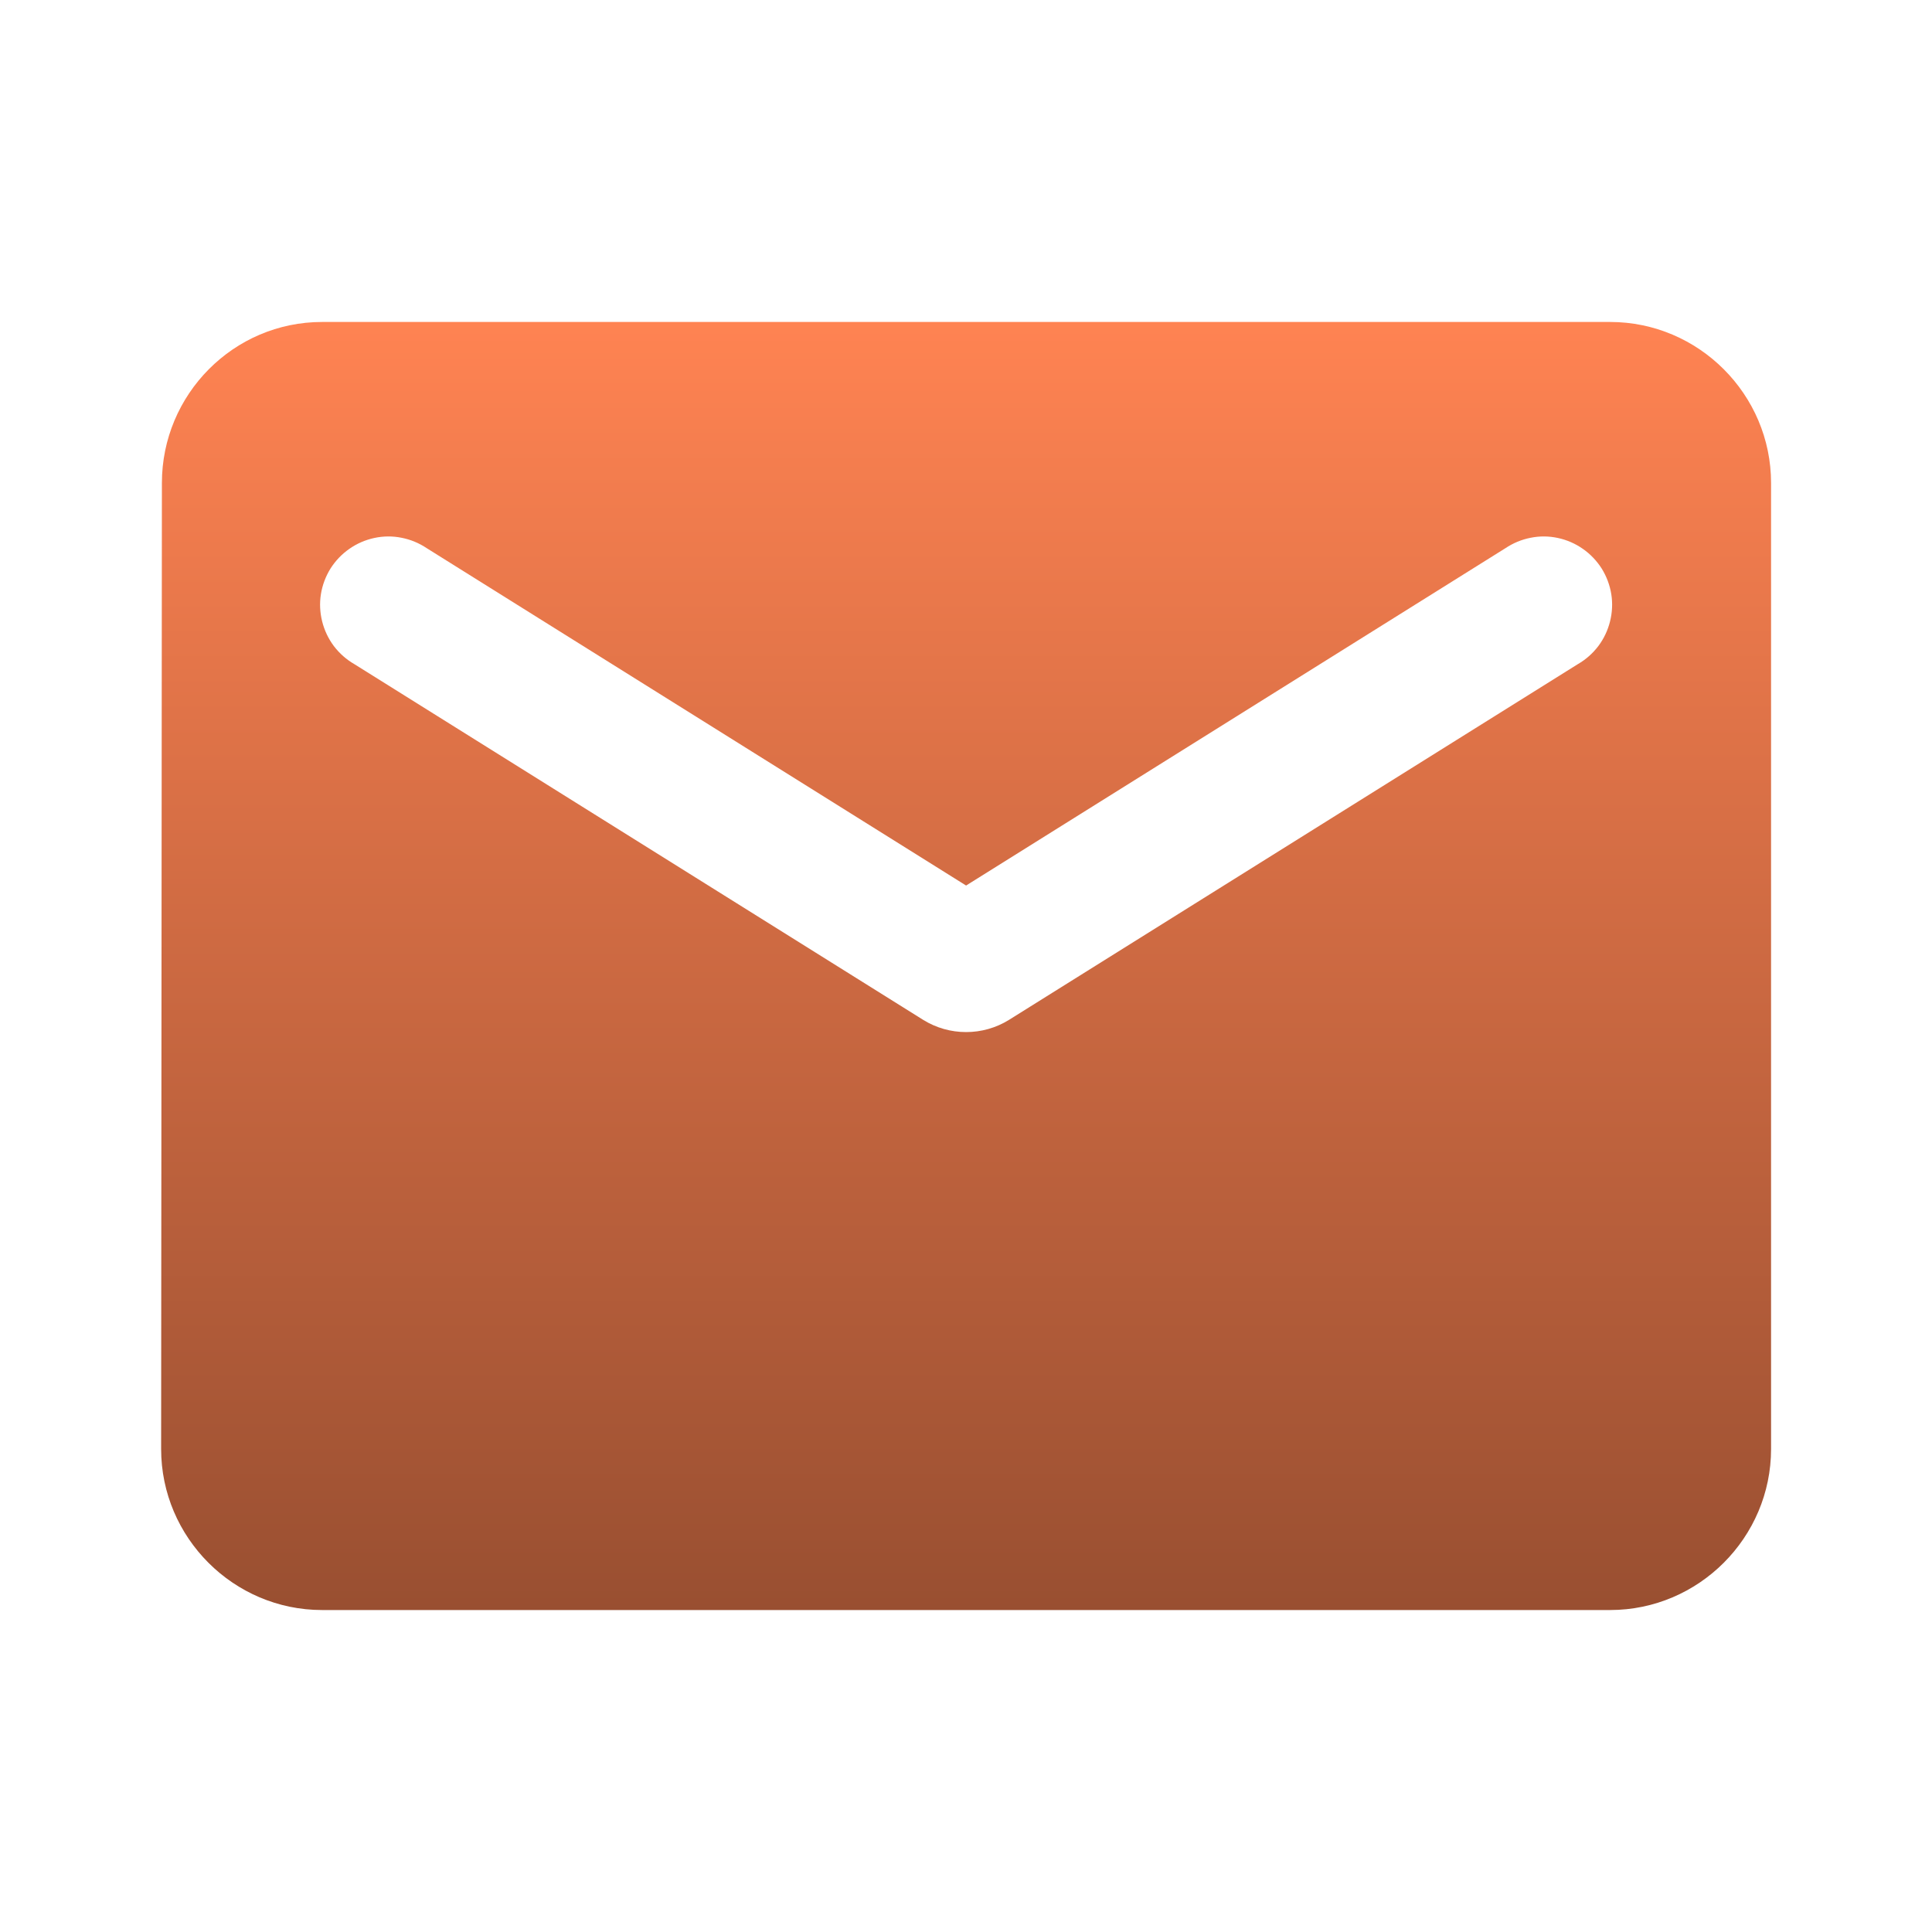 <svg width="20" height="20" viewBox="0 0 20 20" fill="none" xmlns="http://www.w3.org/2000/svg">
<path d="M16.668 3.333H3.334C2.418 3.333 1.676 4.083 1.676 5L1.668 15C1.668 15.917 2.418 16.667 3.334 16.667H16.668C17.584 16.667 18.334 15.917 18.334 15V5C18.334 4.083 17.584 3.333 16.668 3.333ZM16.334 6.875L10.443 10.559C10.31 10.641 10.157 10.684 10.001 10.684C9.845 10.684 9.692 10.641 9.559 10.559L3.668 6.875C3.586 6.828 3.514 6.764 3.456 6.688C3.399 6.612 3.358 6.525 3.335 6.433C3.312 6.341 3.307 6.245 3.322 6.151C3.337 6.057 3.371 5.967 3.421 5.886C3.472 5.806 3.538 5.736 3.616 5.682C3.694 5.627 3.782 5.589 3.875 5.569C3.968 5.549 4.064 5.548 4.157 5.567C4.25 5.585 4.339 5.622 4.418 5.675L10.001 9.167L15.584 5.675C15.663 5.622 15.752 5.585 15.845 5.567C15.938 5.548 16.034 5.549 16.127 5.569C16.22 5.589 16.308 5.627 16.386 5.682C16.464 5.736 16.53 5.806 16.581 5.886C16.631 5.967 16.665 6.057 16.68 6.151C16.695 6.245 16.69 6.341 16.667 6.433C16.644 6.525 16.603 6.612 16.546 6.688C16.488 6.764 16.416 6.828 16.334 6.875Z" fill="url(#paint0_linear_422_1861)"/>
<defs>
<linearGradient id="paint0_linear_422_1861" x1="10.001" y1="3.333" x2="10.001" y2="16.667" gradientUnits="userSpaceOnUse">
<stop stop-color="#FF8352"/>
<stop offset="1" stop-color="#994F31"/>
</linearGradient>
</defs>
</svg>
